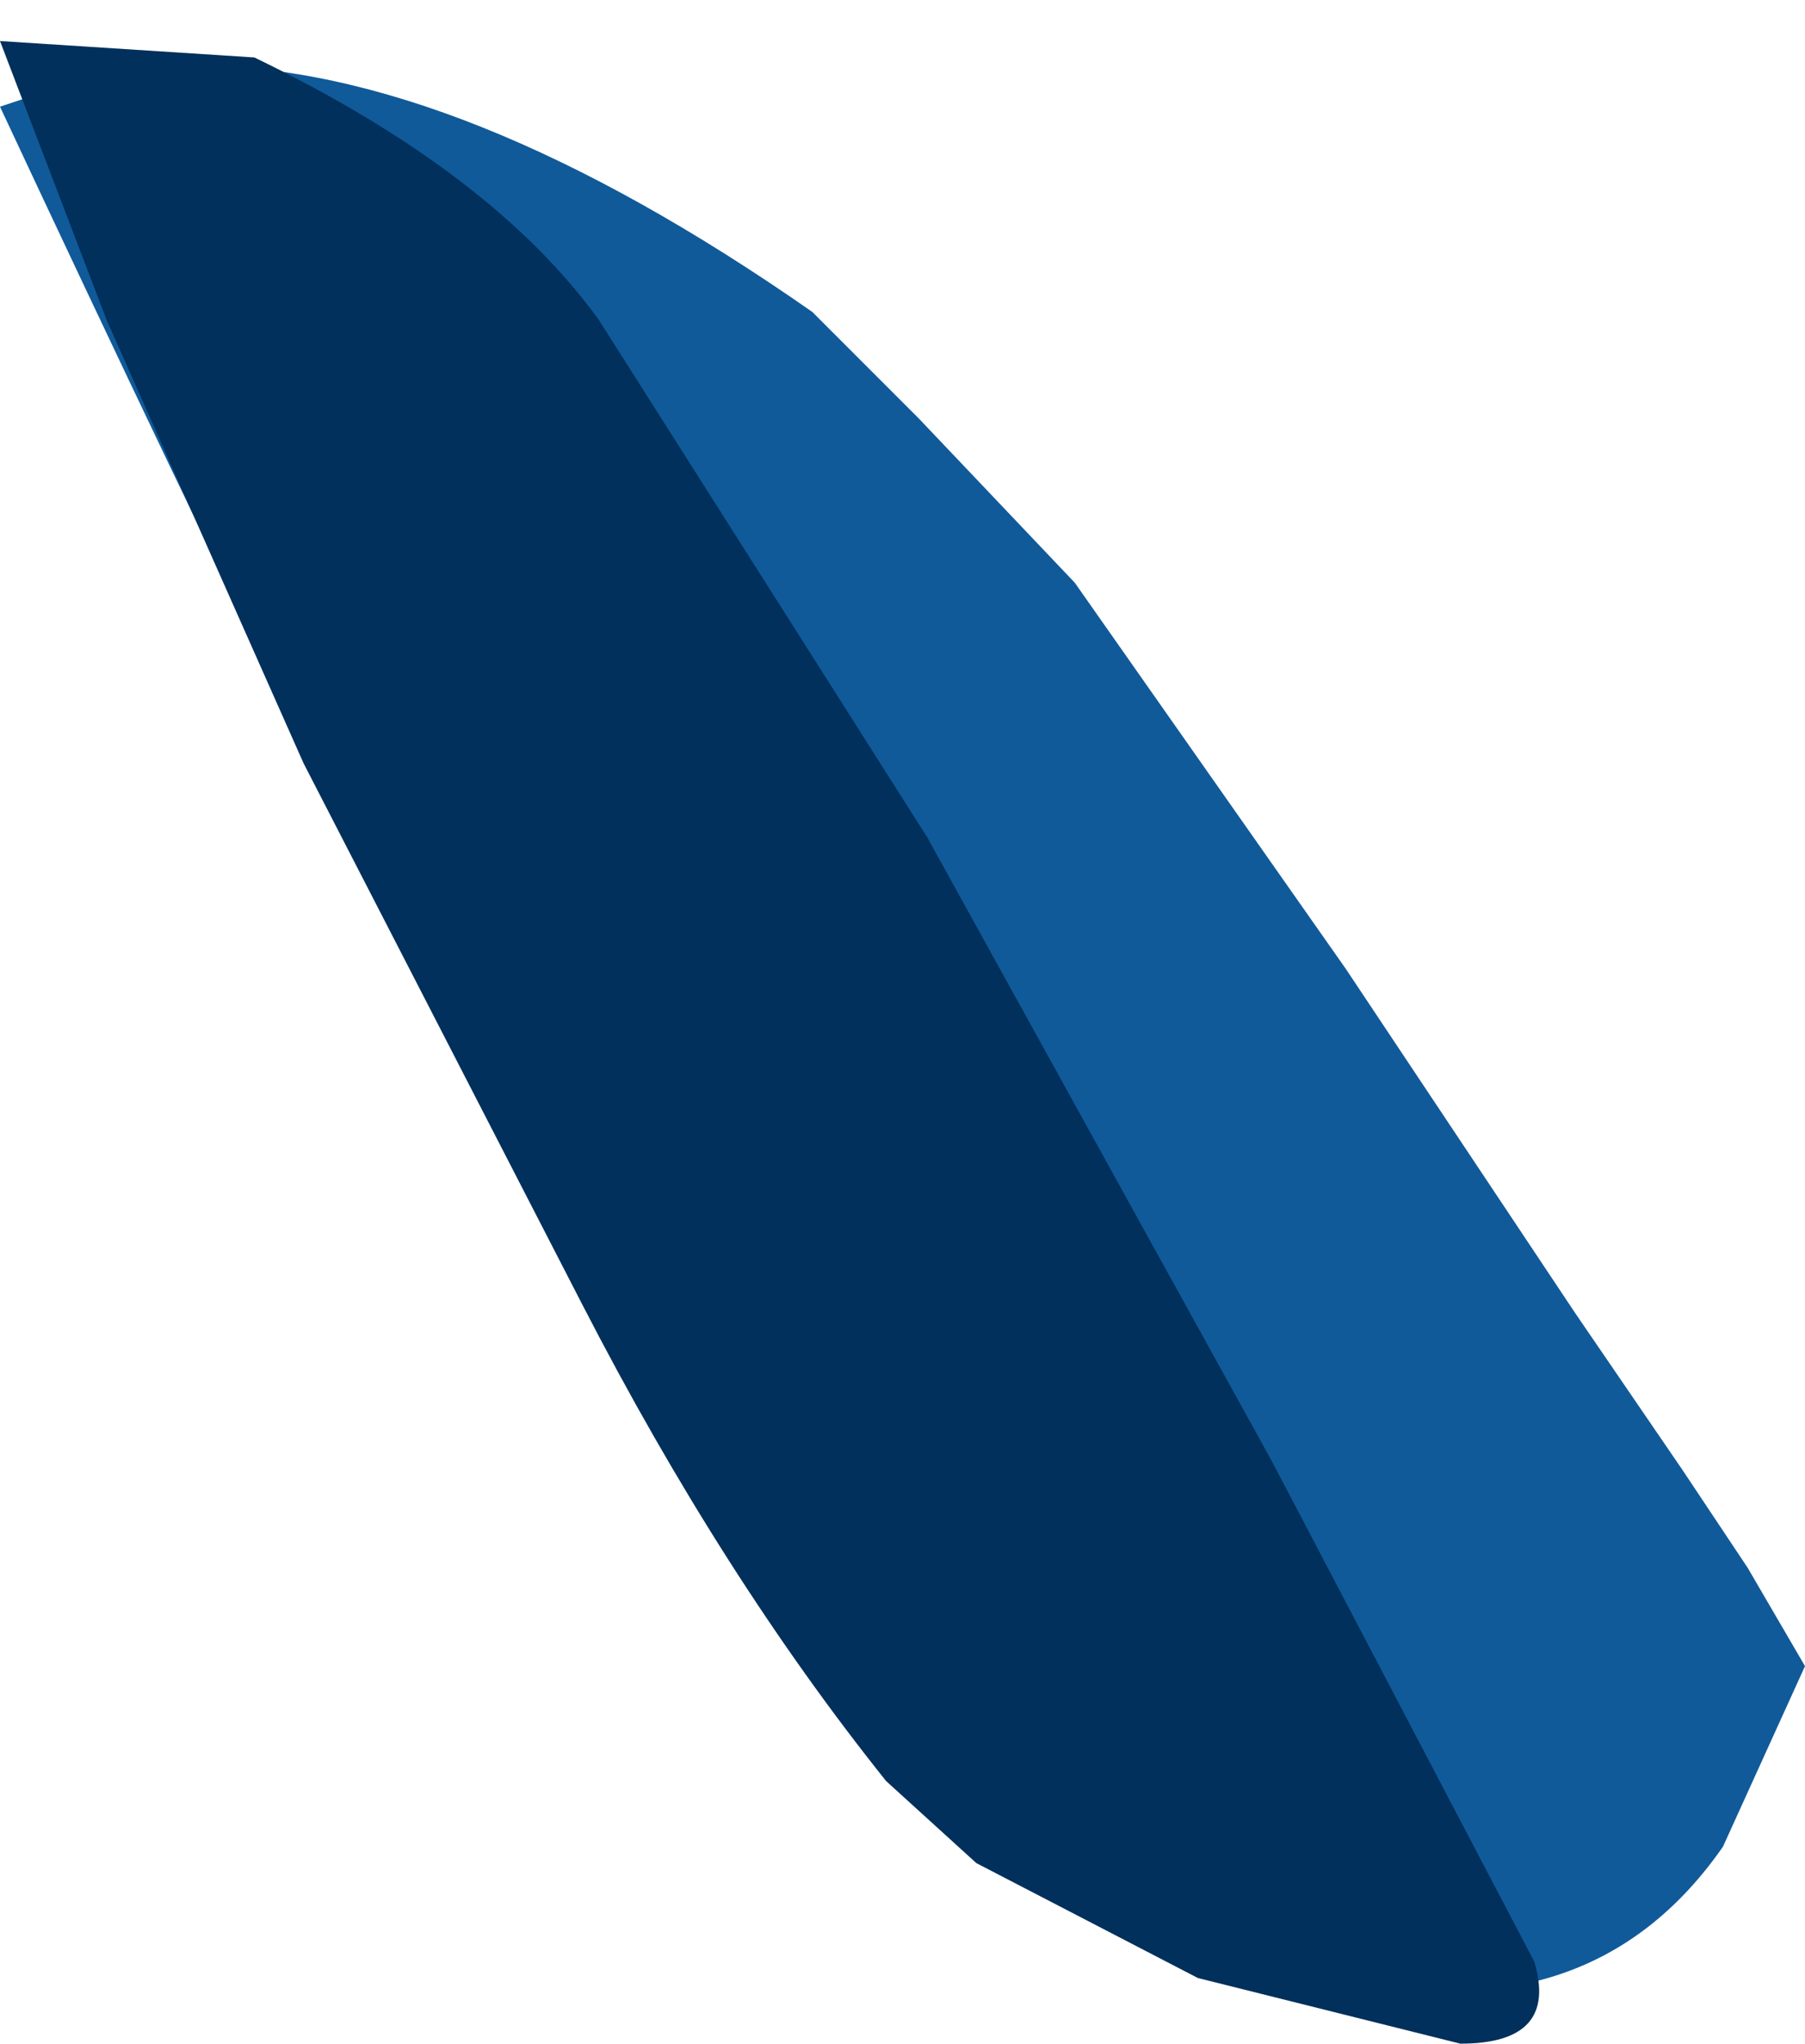 <svg xmlns="http://www.w3.org/2000/svg" xmlns:ffdec="https://www.free-decompiler.com/flash" xmlns:xlink="http://www.w3.org/1999/xlink" ffdec:objectType="frame" width="11" height="12.45"><use ffdec:characterId="5" xlink:href="#a" width="11" height="12.45"/><defs><g id="a" fill-rule="evenodd"><path fill="#105a9a" d="M1.2.4q1.6 0 3.75 1.5l.65.65.95 1L8.2 5.9 9.6 8l.65.95.4.6.35.6-.5 1.1q-.8 1.15-2.35.8l-1.5-.55-.4-.2q-.75-.35-.9-.75Q4.3 9.85 0 .65L.15.6z"/><path fill="#00305b" d="m3.65 1.95 2 3.15 2.1 3.8 1.6 3.05q.15.5-.45.5l-1.6-.4-1.35-.7-.55-.5q-1-1.25-1.85-2.9l-1.7-3.3-1.2-2.7L0 .25l1.55.1q1.45.7 2.1 1.6"/></g></defs></svg>
